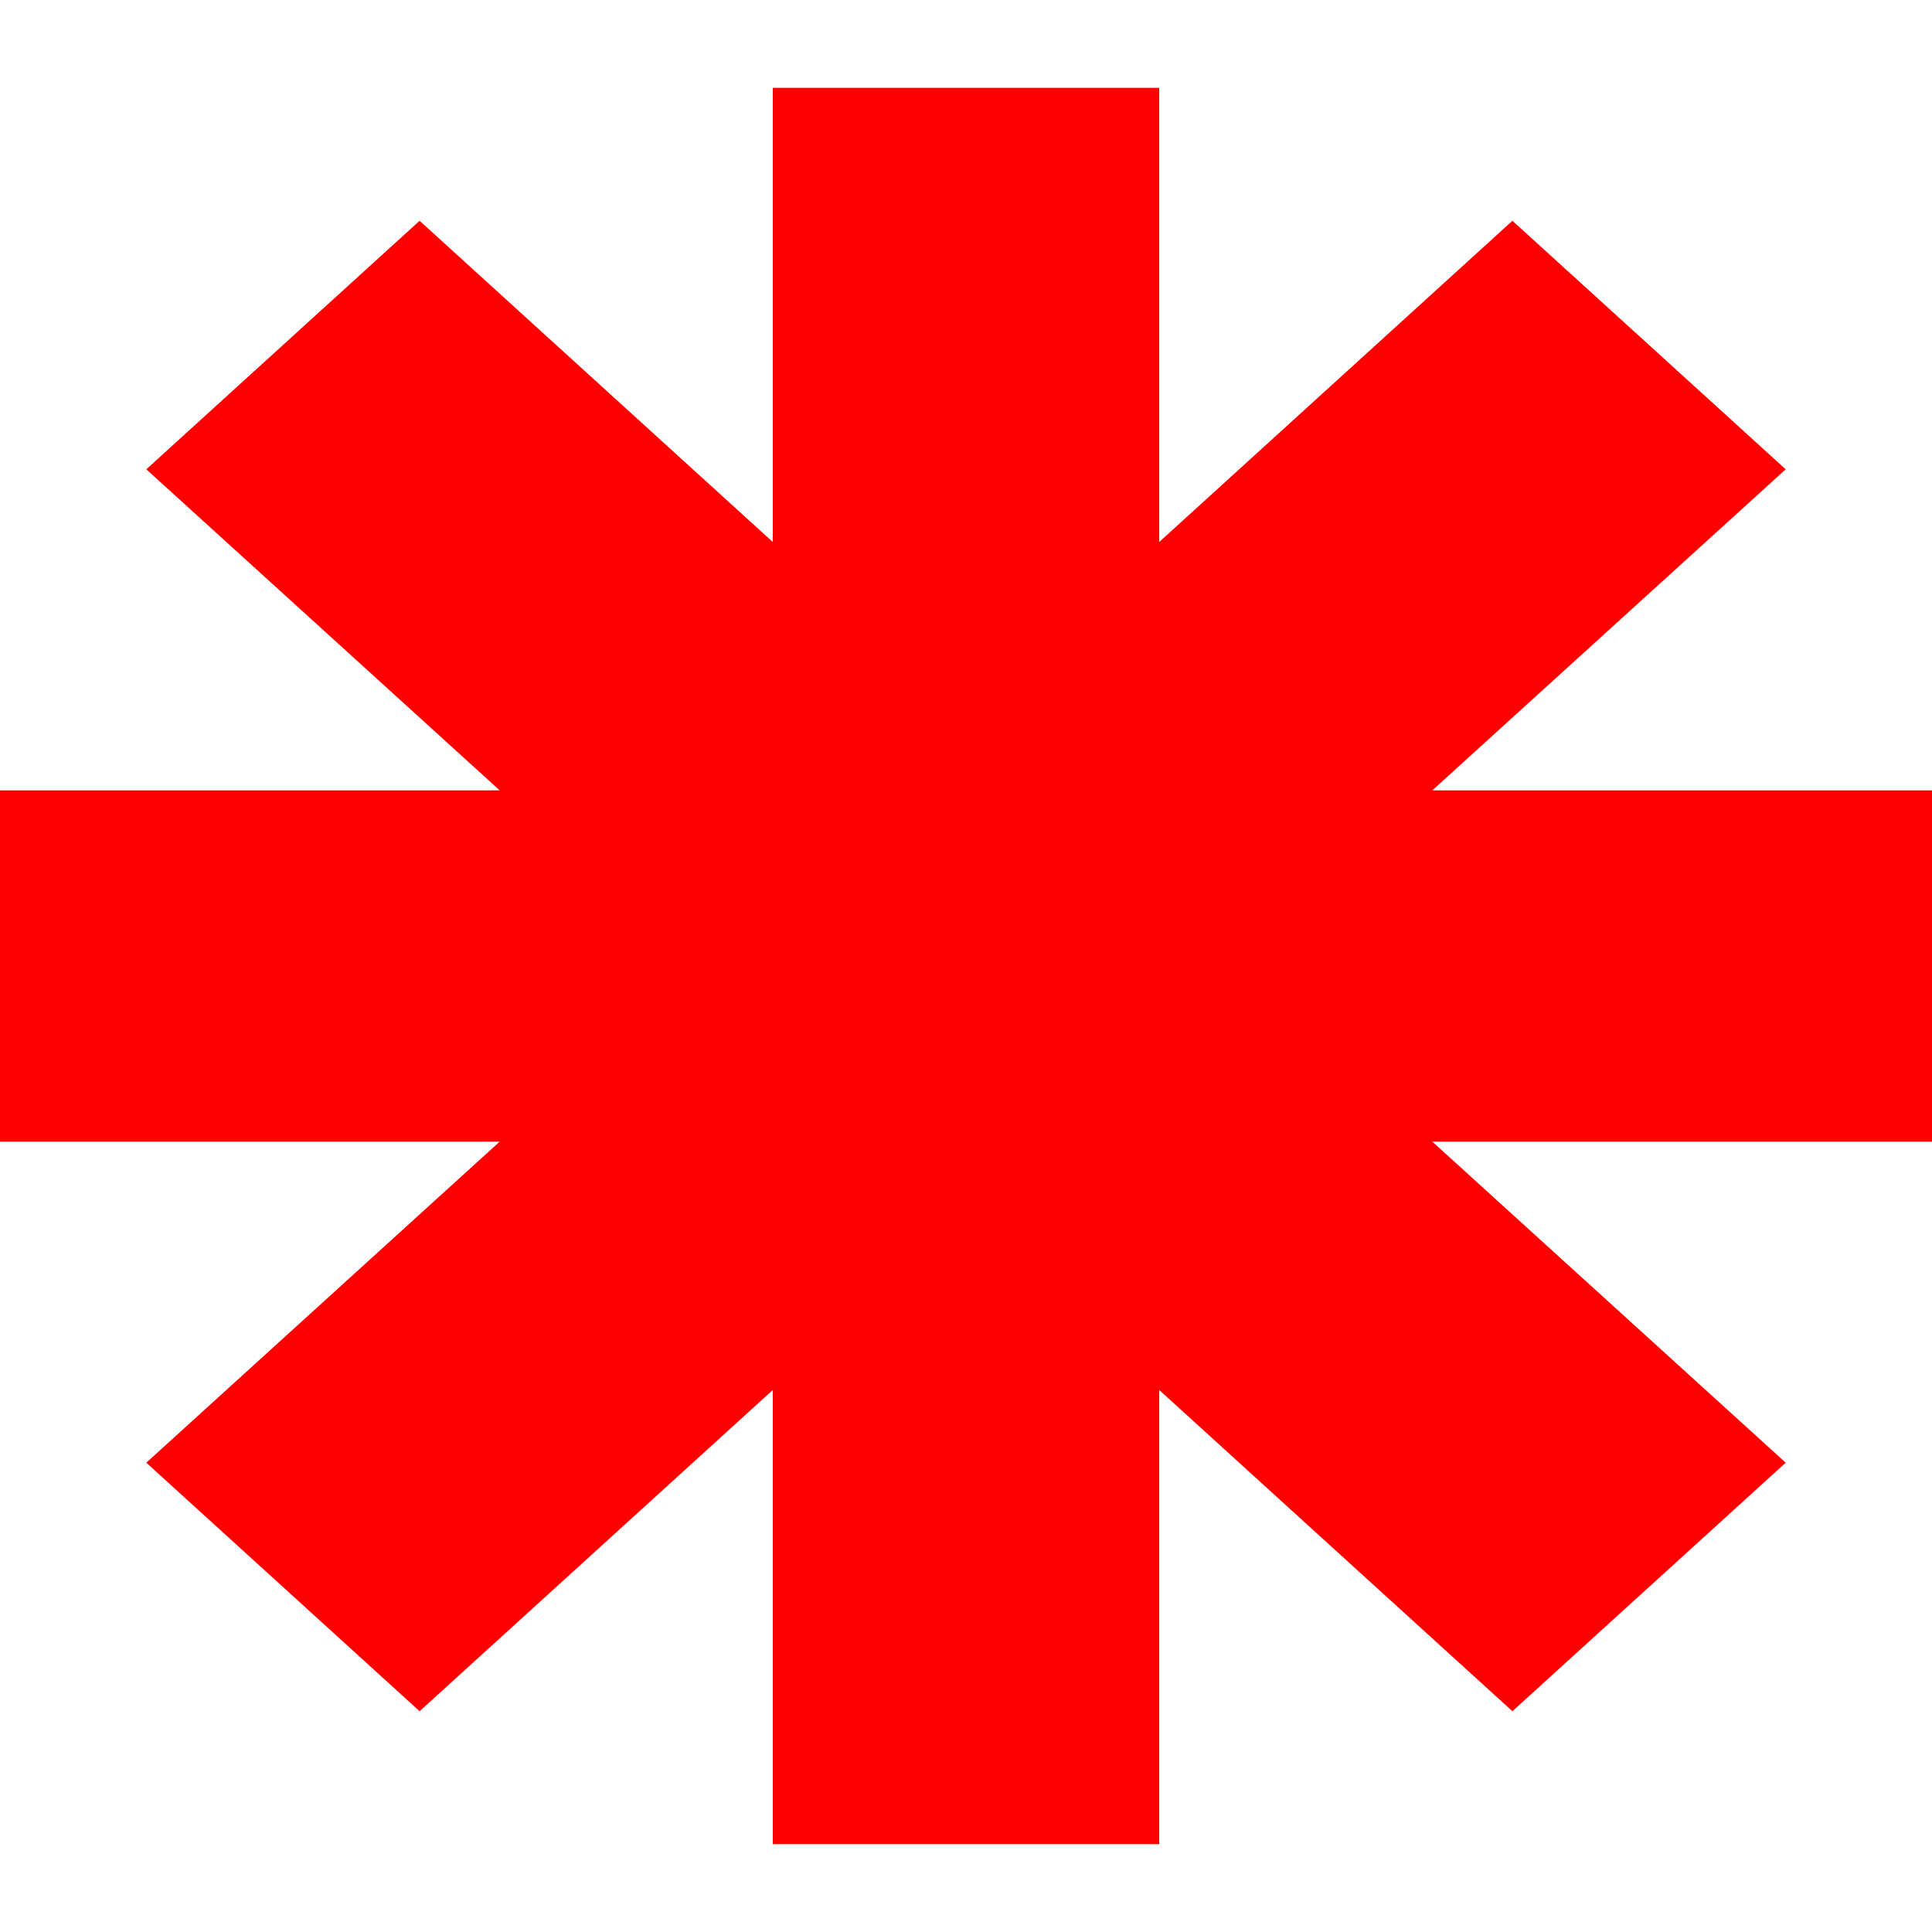 <!DOCTYPE svg PUBLIC "-//W3C//DTD SVG 1.1//EN" "http://www.w3.org/Graphics/SVG/1.1/DTD/svg11.dtd">
<!-- Uploaded to: SVG Repo, www.svgrepo.com, Transformed by: SVG Repo Mixer Tools -->
<svg width="800px" height="800px" viewBox="0 -0.5 11 11" version="1.1" xmlns="http://www.w3.org/2000/svg" xmlns:xlink="http://www.w3.org/1999/xlink" fill="#000000">
<g id="SVGRepo_bgCarrier" stroke-width="0"/>
<g id="SVGRepo_tracerCarrier" stroke-linecap="round" stroke-linejoin="round"/>
<g id="SVGRepo_iconCarrier"> <title>important_details [#ff0000]</title> <desc>Created with Sketch.</desc> <defs> </defs> <g id="Page-1" stroke="none" stroke-width="1" fill="none" fill-rule="evenodd"> <g id="Dribbble-Light-Preview" transform="translate(-344, -525)" fill="#ff0000"> <g id="icons" transform="translate(56, 160)"> <polygon id="important_details-[#ff0000]" points="299 371 296.155 371 298.167 372.828 296.611 374.243 294.6 372.414 294.6 375 292.4 375 292.4 372.414 290.389 374.243 288.833 372.828 290.845 371 288 371 288 369 290.845 369 288.833 367.172 290.389 365.757 292.4 367.586 292.4 365 294.6 365 294.6 367.586 296.611 365.757 298.167 367.172 296.155 369 299 369"> </polygon> </g> </g> </g> </g>
</svg>
